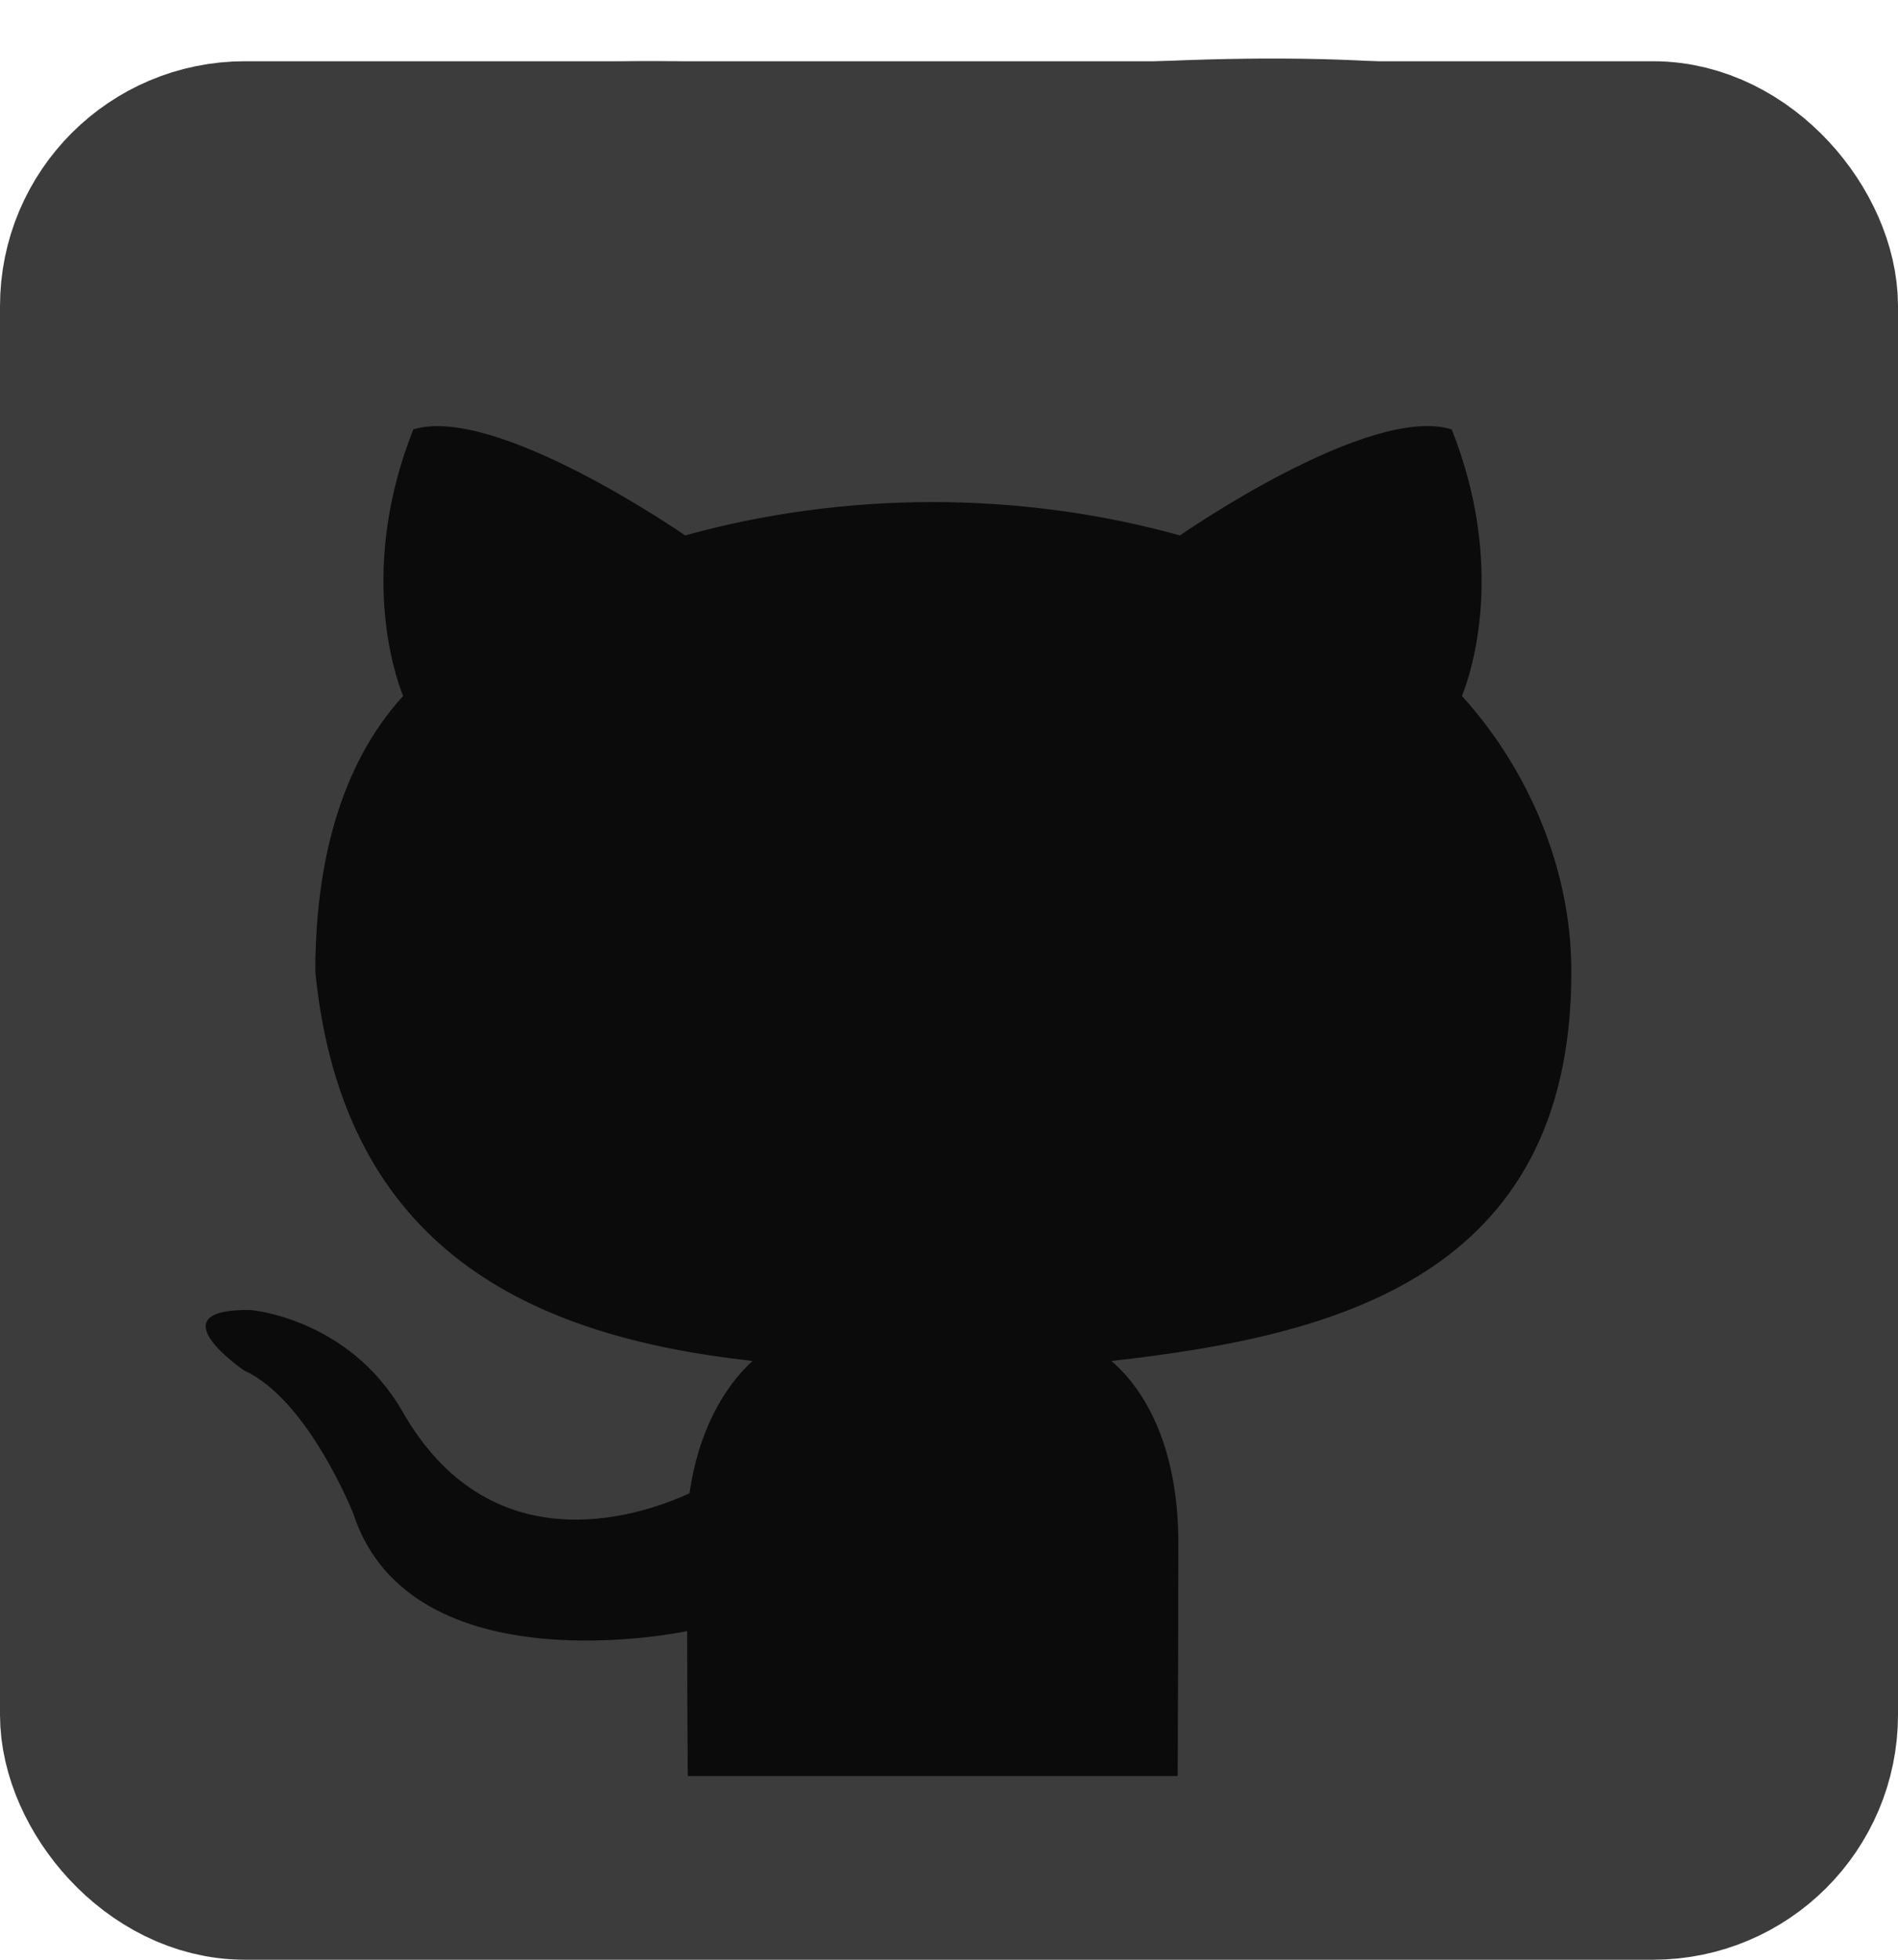 <svg width="31" height="32" viewBox="0 0 31 32" fill="none" xmlns="http://www.w3.org/2000/svg">
<rect x="1.5" y="2.5" width="28" height="28" rx="2.5" fill="#0B0B0B" stroke="#3D3C3C" stroke-width="3"/>
<path d="M15.231 1.283C-1.232 -0.541 0.022 6.71 0.022 15.601C0.933 30.189 -1.264 28.959 5.15 31.101C6.263 30.325 11.242 30.986 11.242 30.569C11.242 30.172 11.223 27.98 11.223 26.634C11.223 26.634 6.719 27.595 5.773 24.723C5.773 24.723 5.04 22.858 3.985 22.377C3.985 22.377 2.512 21.371 4.088 21.39C4.088 21.39 5.69 21.518 6.571 23.044C7.98 25.518 10.341 24.807 11.261 24.384C11.409 23.358 11.828 22.646 12.291 22.223C8.694 21.826 5.606 20.43 5.15 15.871C5.15 14.108 5.555 12.493 6.584 11.365C6.417 10.948 5.87 9.23 6.751 7.012C8.096 6.595 11.191 8.743 11.191 8.743C12.477 8.384 13.861 8.198 15.231 8.198C16.602 8.198 17.985 8.384 19.272 8.743C19.272 8.743 22.366 6.589 23.711 7.012C24.592 9.236 24.046 10.948 23.878 11.365C24.908 12.499 25.665 14.115 25.665 15.871C25.665 20.886 21.749 21.82 18.152 22.223C18.744 22.73 19.246 23.691 19.246 25.198C19.246 27.358 19.227 30.031 19.227 30.557C19.227 30.973 25.168 31.248 25.985 31.101C32.419 28.972 30.224 23.121 30.224 16.012C30.224 5.389 32.959 -0.541 15.231 1.283Z" fill="#3D3C3C"/>
</svg>
